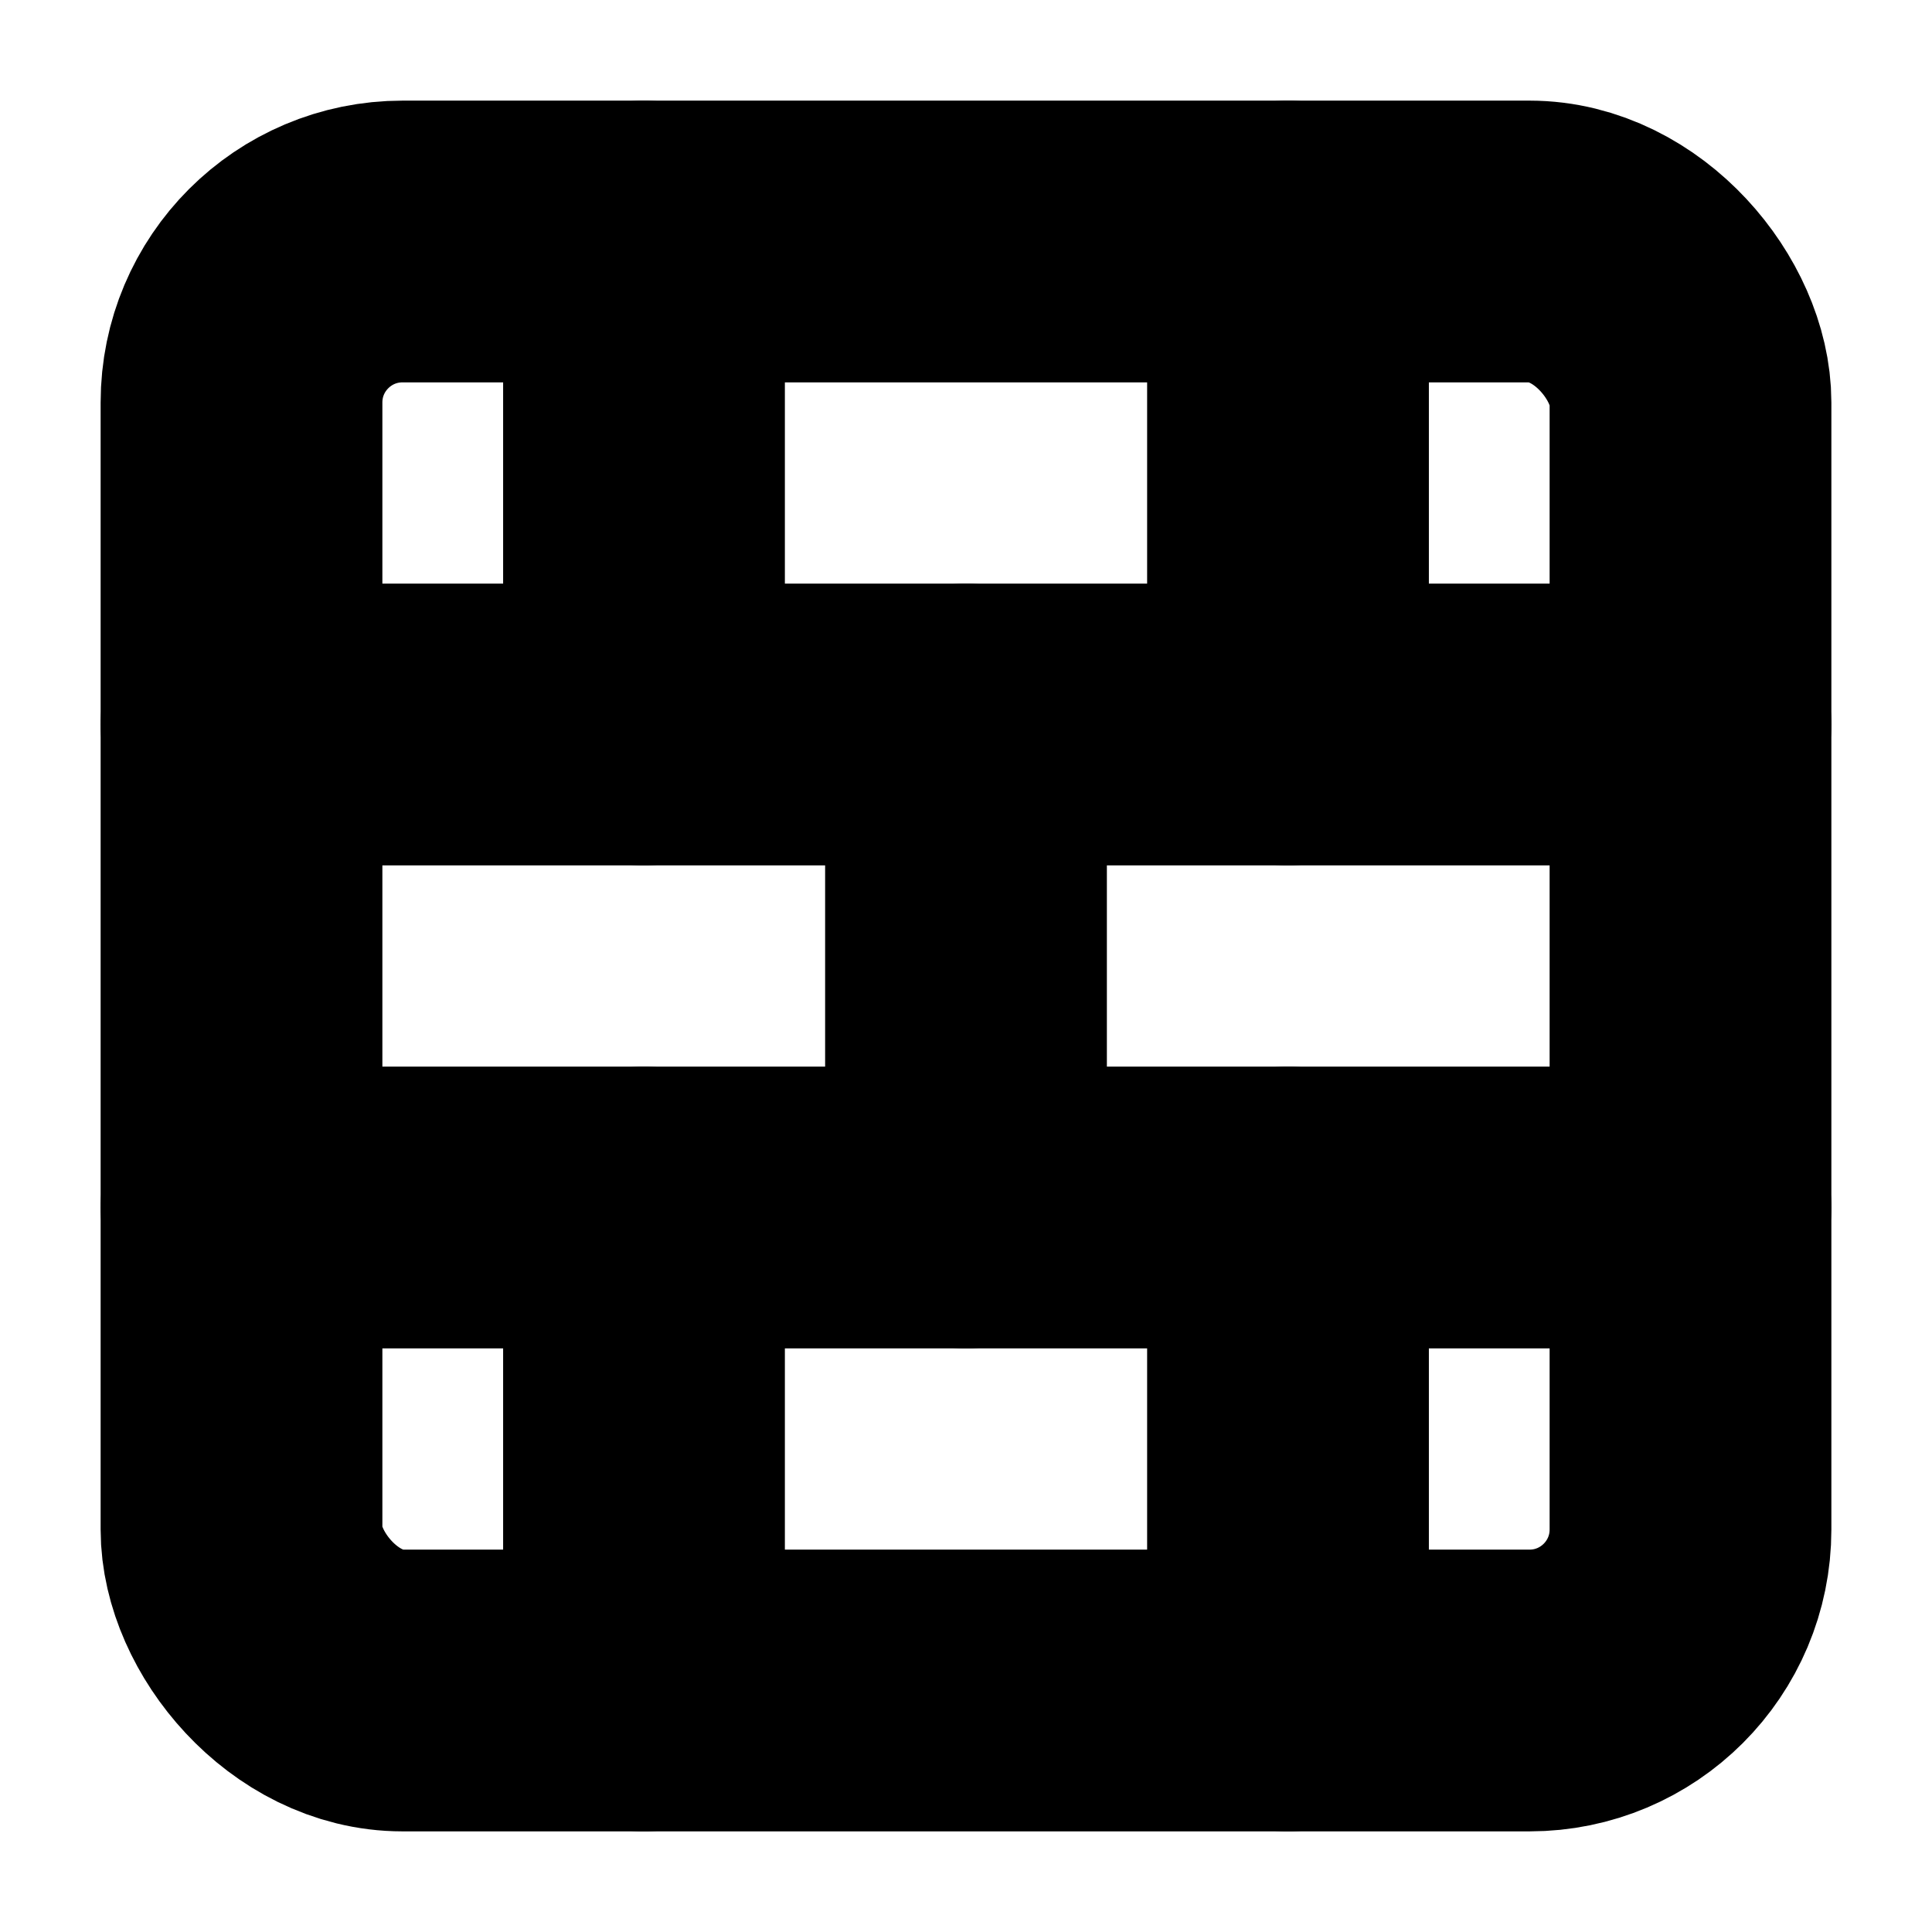 <?xml version="1.0"?>
<svg xmlns="http://www.w3.org/2000/svg" width="24" height="24" viewBox="0 0 24 24" fill="none" stroke="currentColor" stroke-width="3.500" stroke-linecap="round" stroke-linejoin="round">
  <rect width="18" height="18" x="3" y="3" rx="2"/>
  <path d="M12 9v6"/>
  <path d="M16 15v6"/>
  <path d="M16 3v6"/>
  <path d="M3 15h18"/>
  <path d="M3 9h18"/>
  <path d="M8 15v6"/>
  <path d="M8 3v6"/>
</svg>
